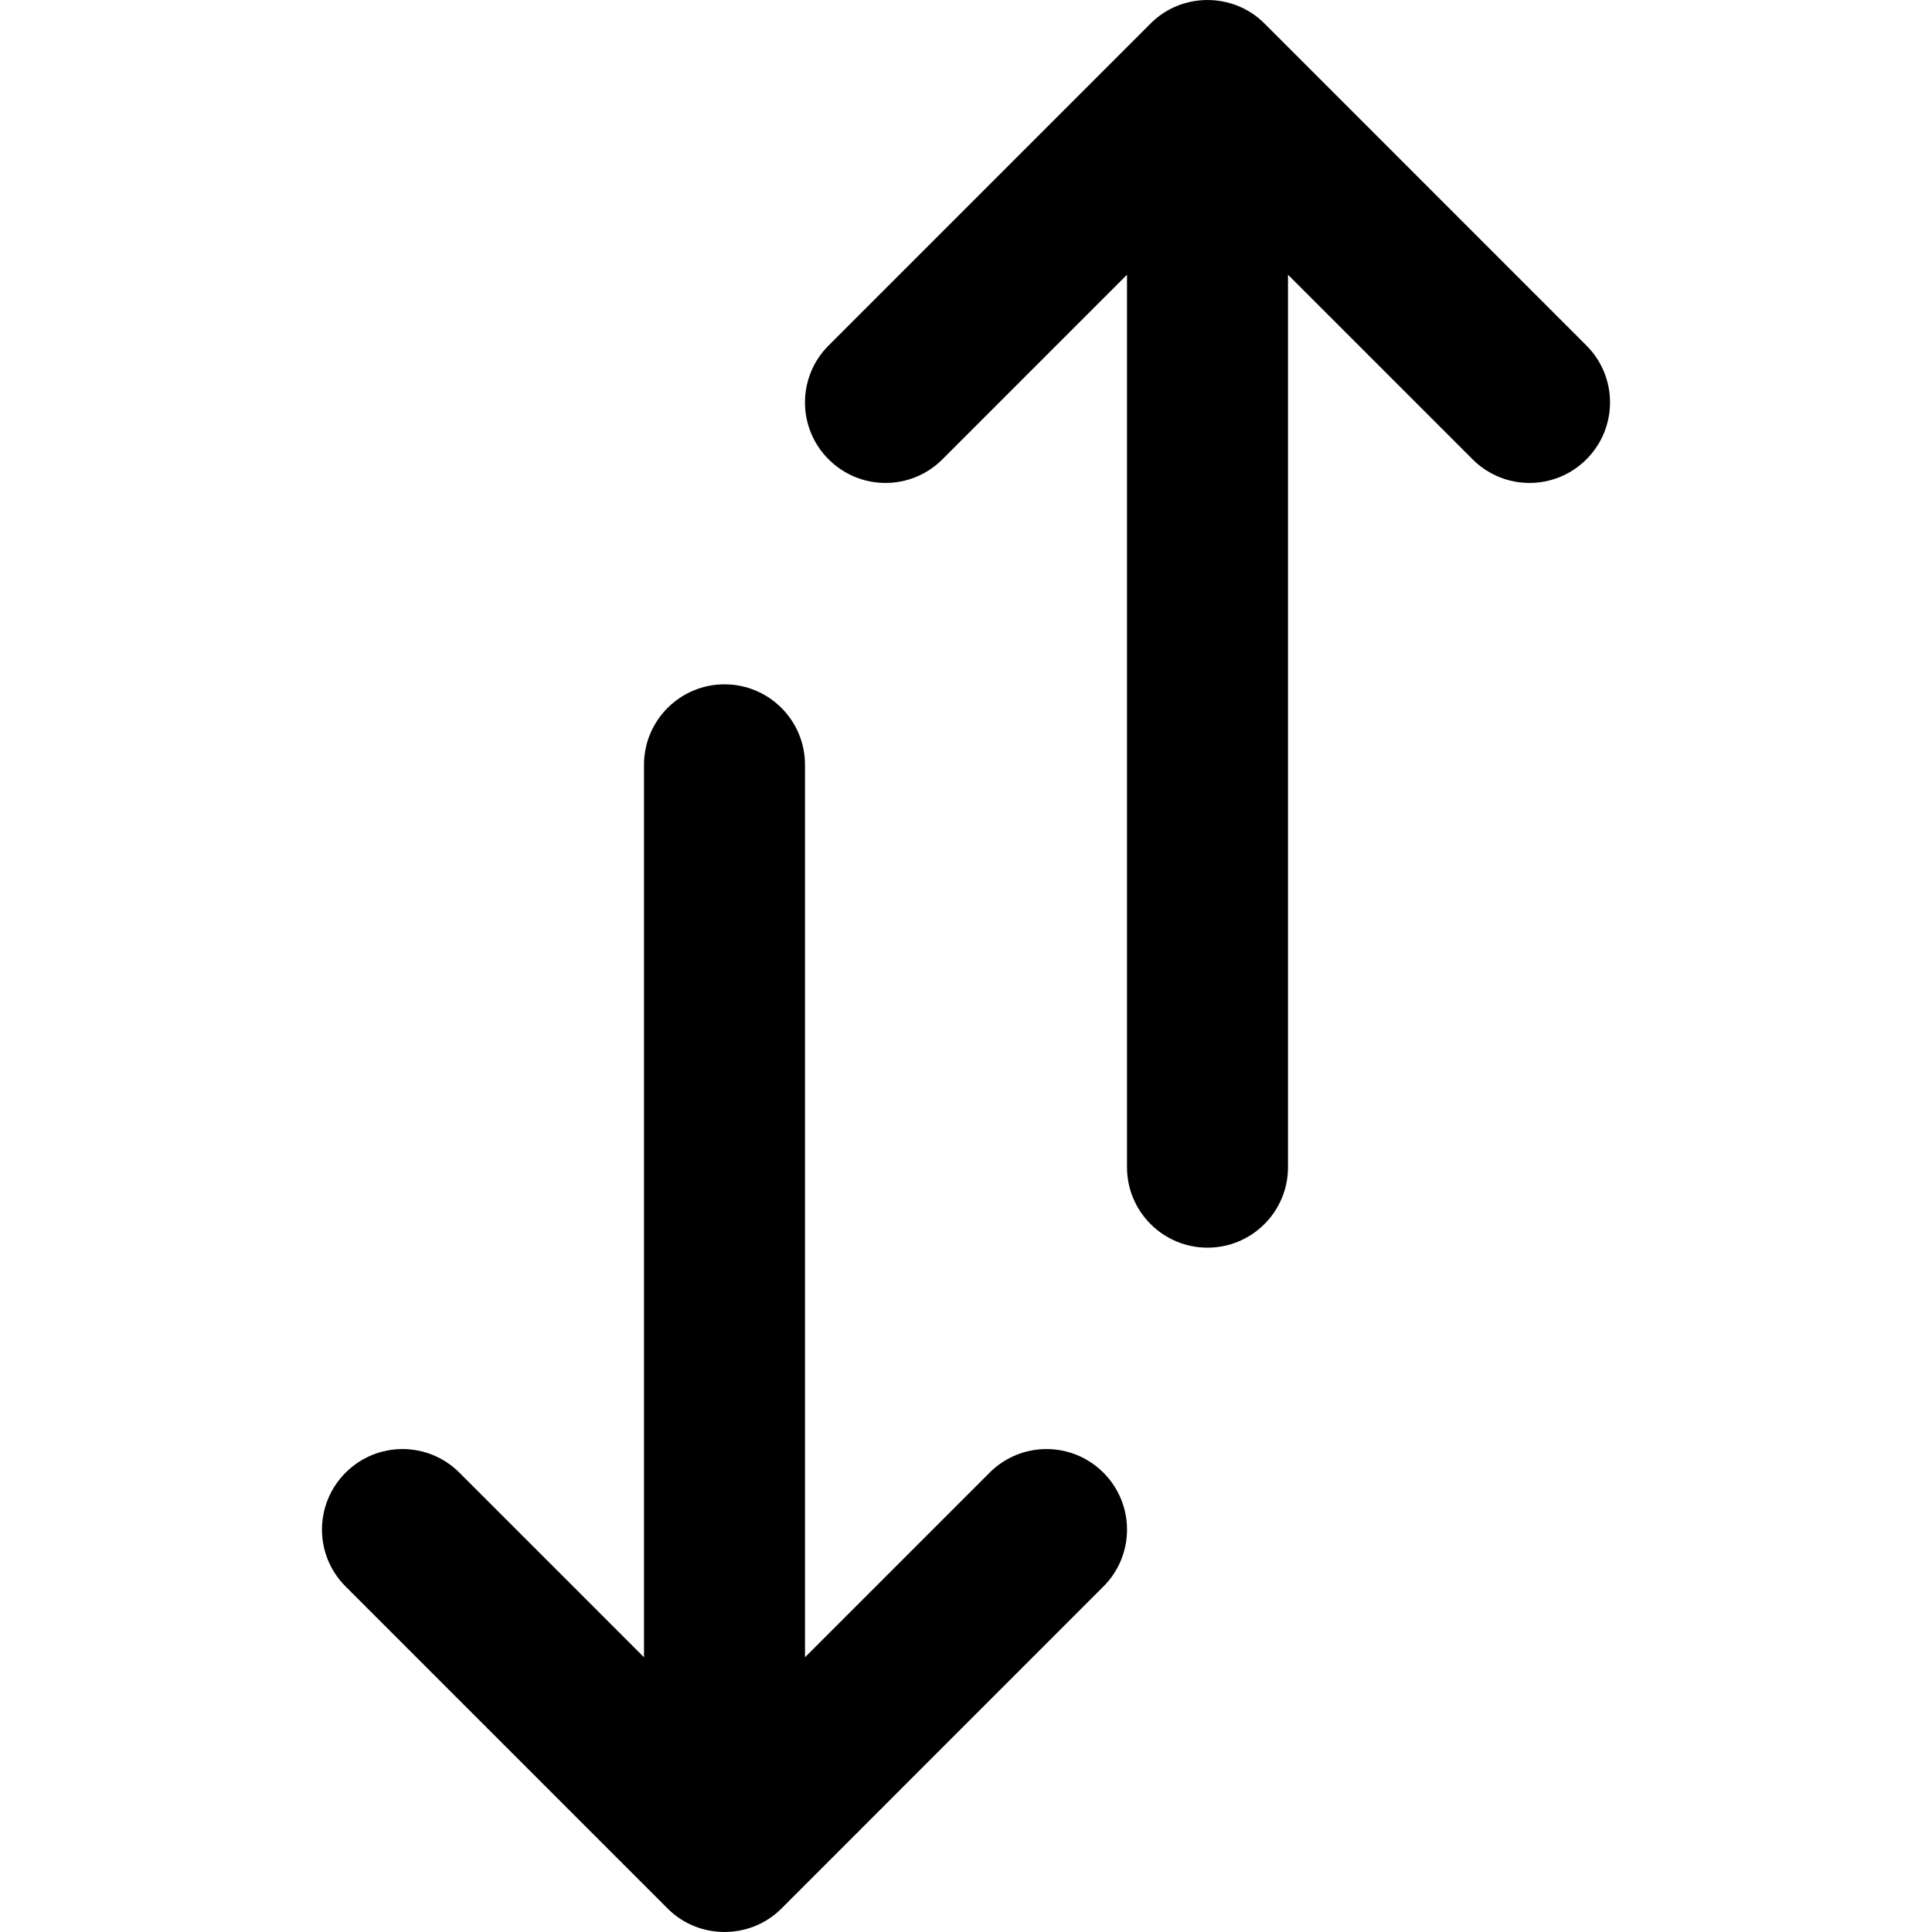<?xml version="1.0" encoding="utf-8"?>
<!-- Generator: Adobe Illustrator 19.2.1, SVG Export Plug-In . SVG Version: 6.00 Build 0)  -->
<svg version="1.1" xmlns="http://www.w3.org/2000/svg" xmlns:xlink="http://www.w3.org/1999/xlink" x="0px" y="0px" width="24px"
	 height="24px" viewBox="0 0 24 24" enable-background="new 0 0 24 24" xml:space="preserve">
<g id="Filled_Icons_1_">
	<g id="Filled_Icons">
		<g>
			<path d="M16,14.499V3.413l2.293,2.293c0.391,0.391,1.023,0.391,1.414,0c0.391-0.391,0.391-1.024,0-1.414l-3.999-4
				c-0.391-0.391-1.03-0.387-1.415,0l-4,4c-0.391,0.391-0.391,1.023,0,1.414c0.391,0.391,1.023,0.391,1.414,0L14,3.413v11.086
				c0,0.552,0.448,1,1,1C15.553,15.499,16,15.051,16,14.499z"/>
			<path d="M10,9.501v11.086l2.293-2.293c0.391-0.391,1.023-0.391,1.414,0c0.391,0.391,0.391,1.024,0,1.414l-3.999,4
				c-0.391,0.391-1.03,0.387-1.415,0l-4-4c-0.391-0.391-0.391-1.023,0-1.414c0.391-0.391,1.023-0.391,1.414,0L8,20.587V9.501
				c0-0.552,0.448-1,1-1C9.553,8.501,10,8.949,10,9.501z"/>
		</g>
	</g>
	<g id="New_icons">
	</g>
</g>
<g id="Invisible_Shape">
	<rect fill="none" width="24" height="24"/>
</g>
</svg>
